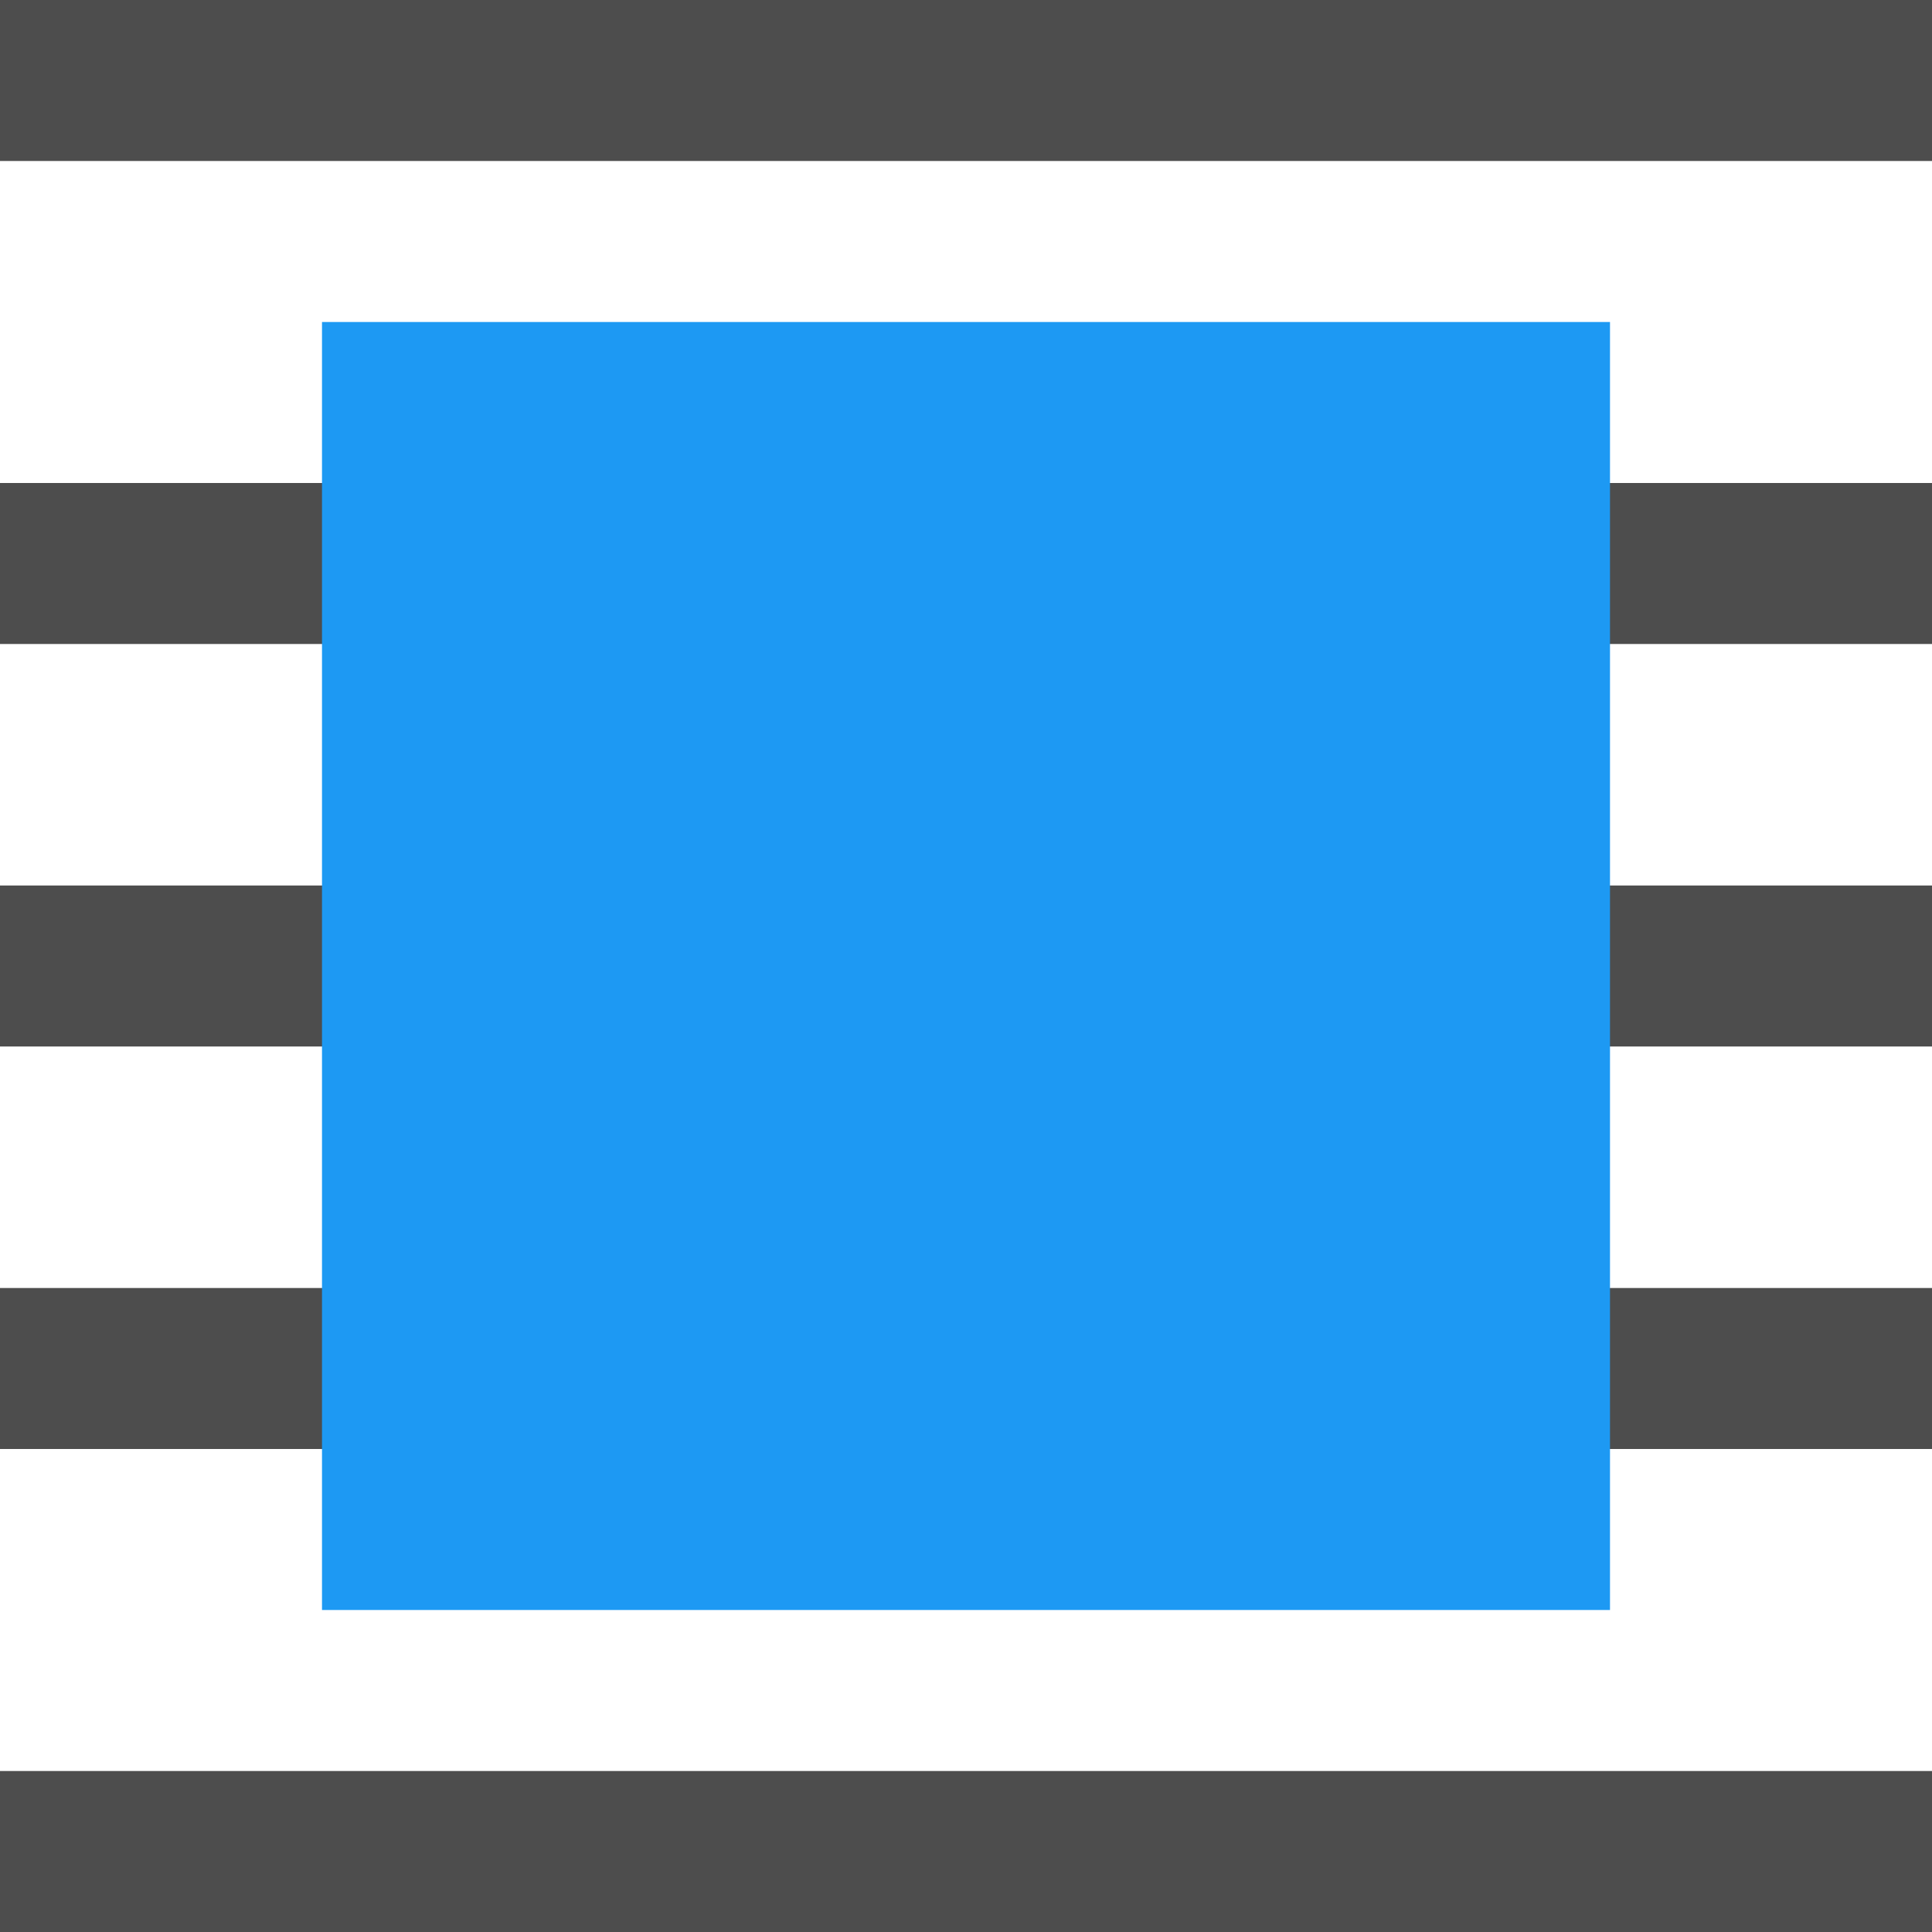 <?xml version="1.0" encoding="UTF-8"?>
<svg xmlns="http://www.w3.org/2000/svg" xmlns:xlink="http://www.w3.org/1999/xlink" width="12pt" height="12pt" viewBox="0 0 12 12" version="1.1">
<g id="surface1">
<path style=" stroke:none;fill-rule:nonzero;fill:rgb(30.196%,30.196%,30.196%);fill-opacity:1;" d="M 0 0 L 0 1 L 12 1 L 12 0 Z M 0 3 L 0 4 L 12 4 L 12 3 Z M 0 5.5 L 0 6.5 L 12 6.5 L 12 5.5 Z M 0 8 L 0 9 L 12 9 L 12 8 Z M 0 11 L 0 12 L 12 12 L 12 11 Z M 0 11 "/>
<path style=" stroke:none;fill-rule:nonzero;fill:rgb(11.373%,60%,95.294%);fill-opacity:1;" d="M 2 2 L 2 10 L 10 10 L 10 2 Z M 2 2 "/>
</g>
</svg>
